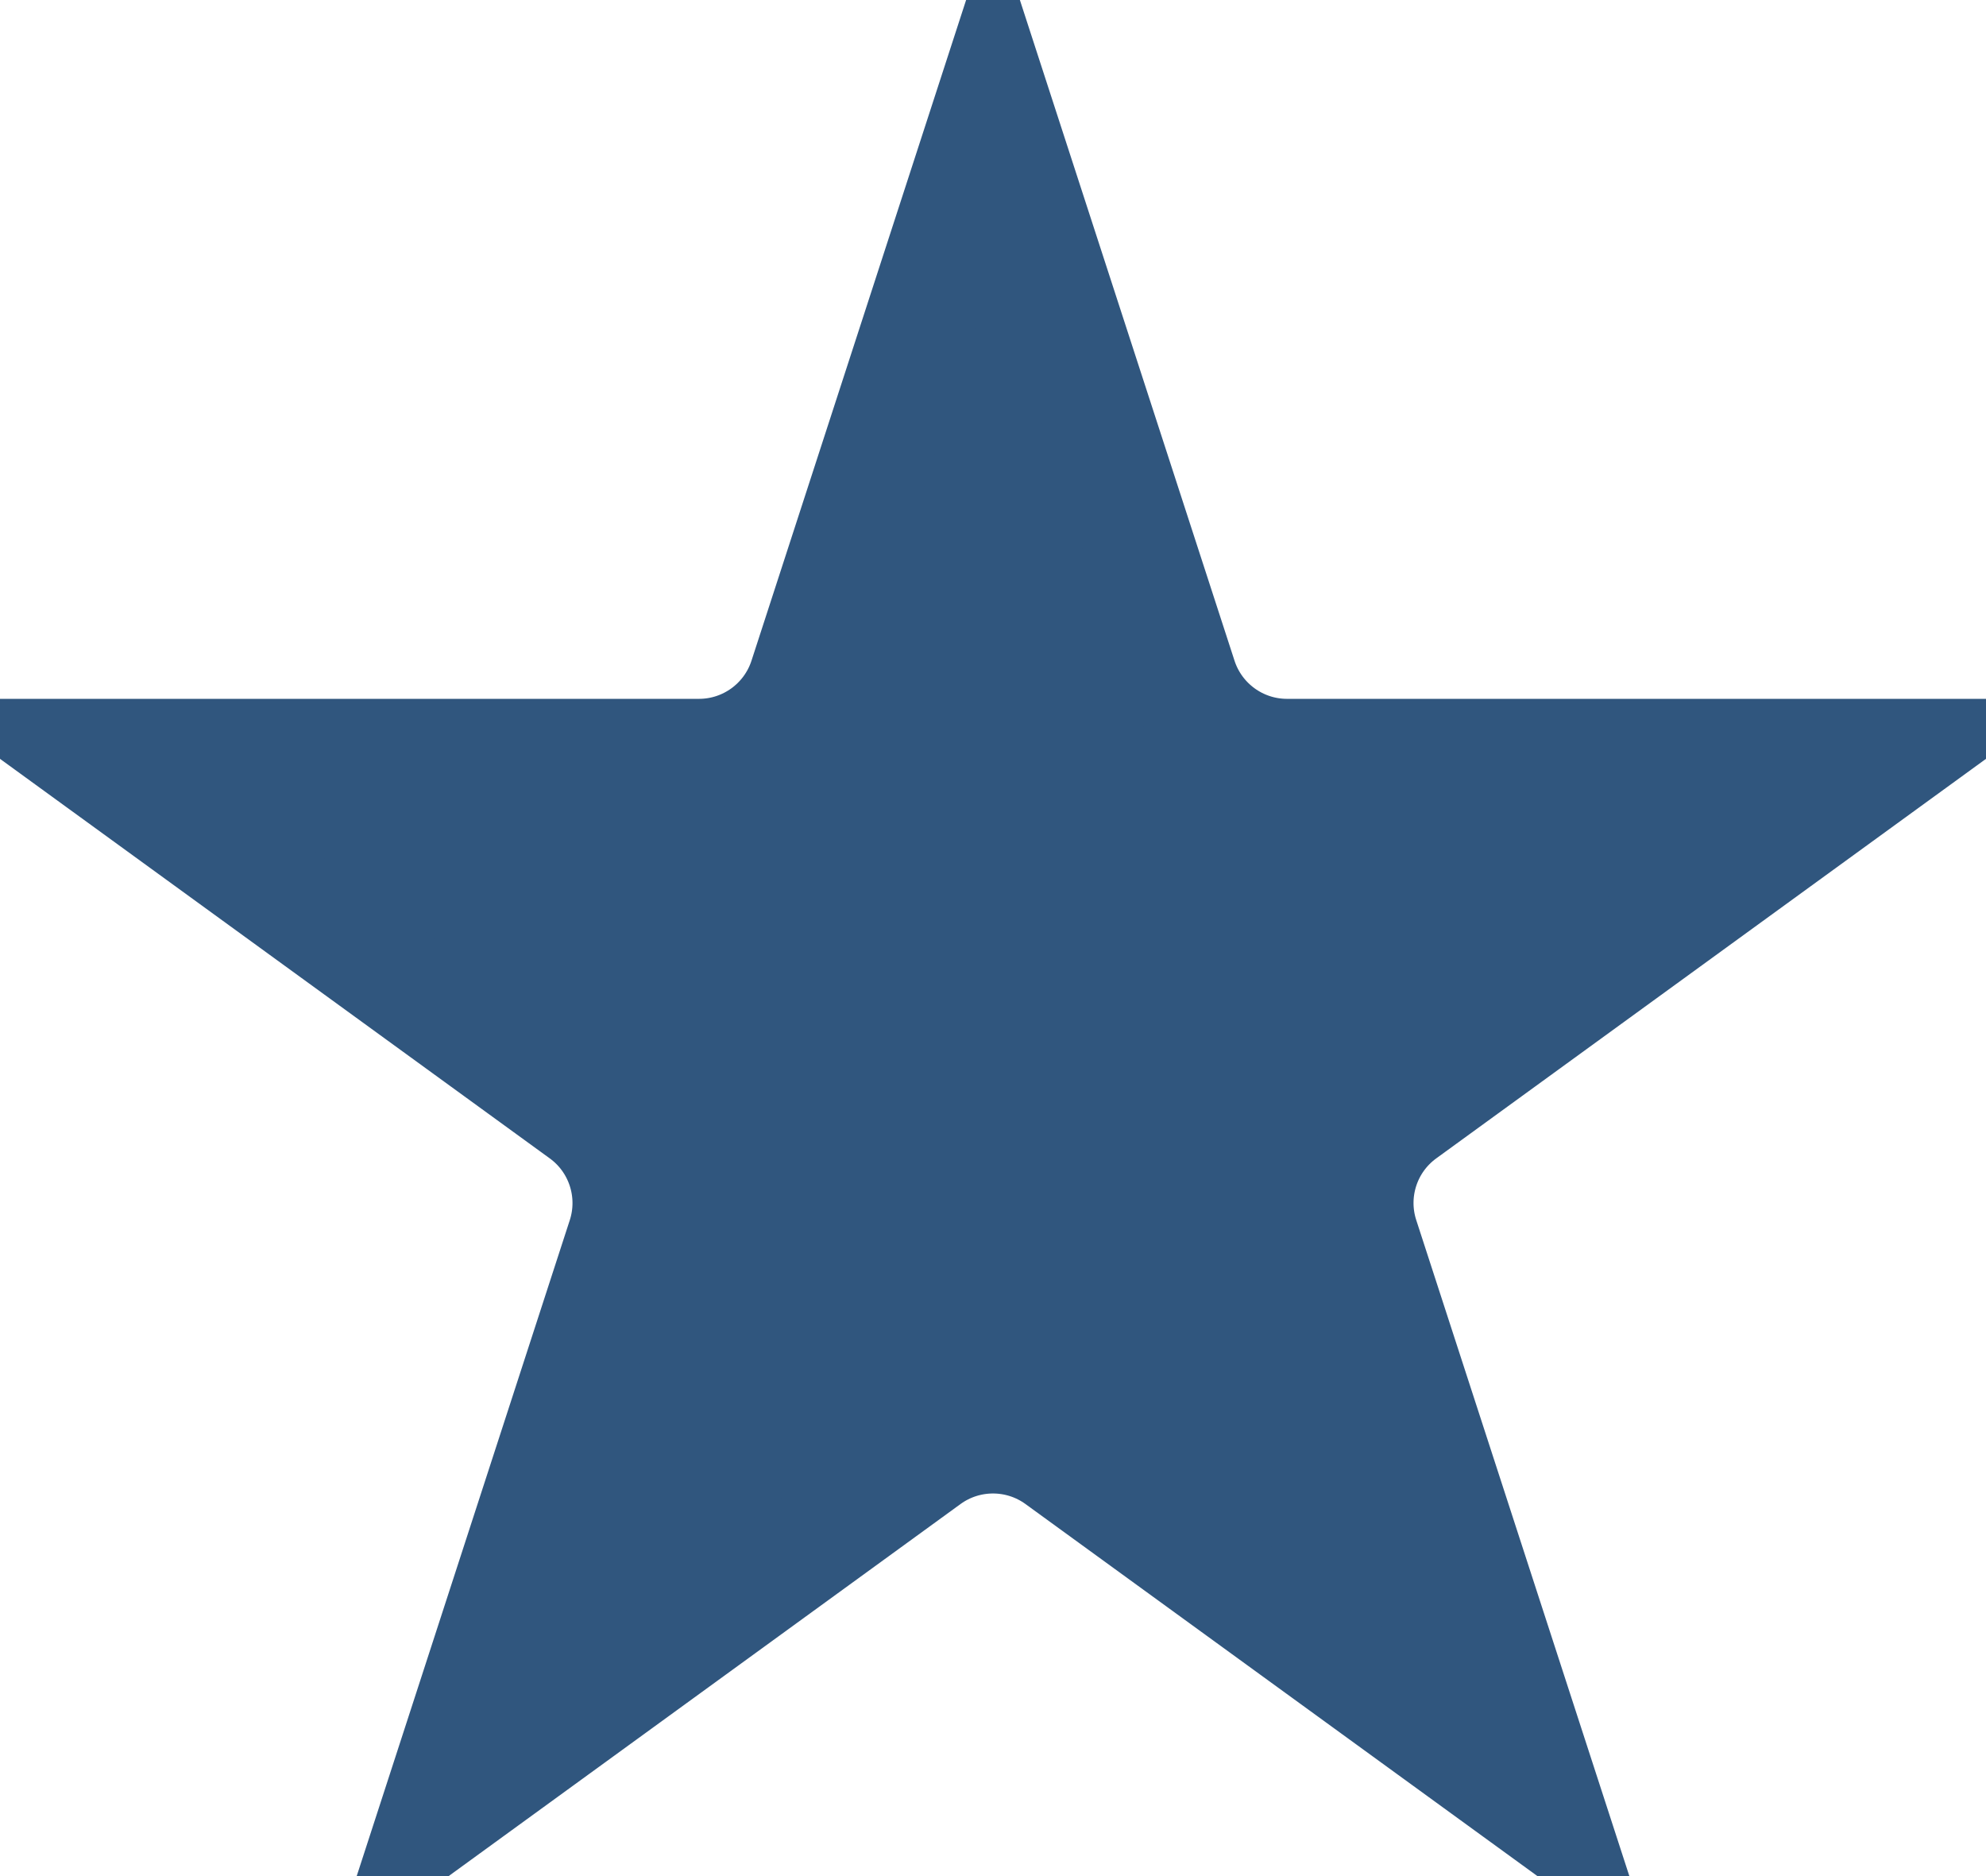 <svg width="36" height="34" viewBox="0 0 36 34" fill="none" xmlns="http://www.w3.org/2000/svg">
<path d="M18 1.736L21.427 12.283C21.695 13.107 22.463 13.665 23.329 13.665H34.419L25.447 20.184C24.746 20.693 24.453 21.596 24.721 22.42L28.148 32.967L19.176 26.448C18.475 25.939 17.525 25.939 16.824 26.448L7.853 32.967L11.28 22.42C11.547 21.596 11.254 20.693 10.553 20.184L1.581 13.665L12.671 13.665C13.537 13.665 14.305 13.107 14.573 12.283L18 1.736Z" fill="#30567E" stroke="#30567E" stroke-width="2"/>
</svg>
